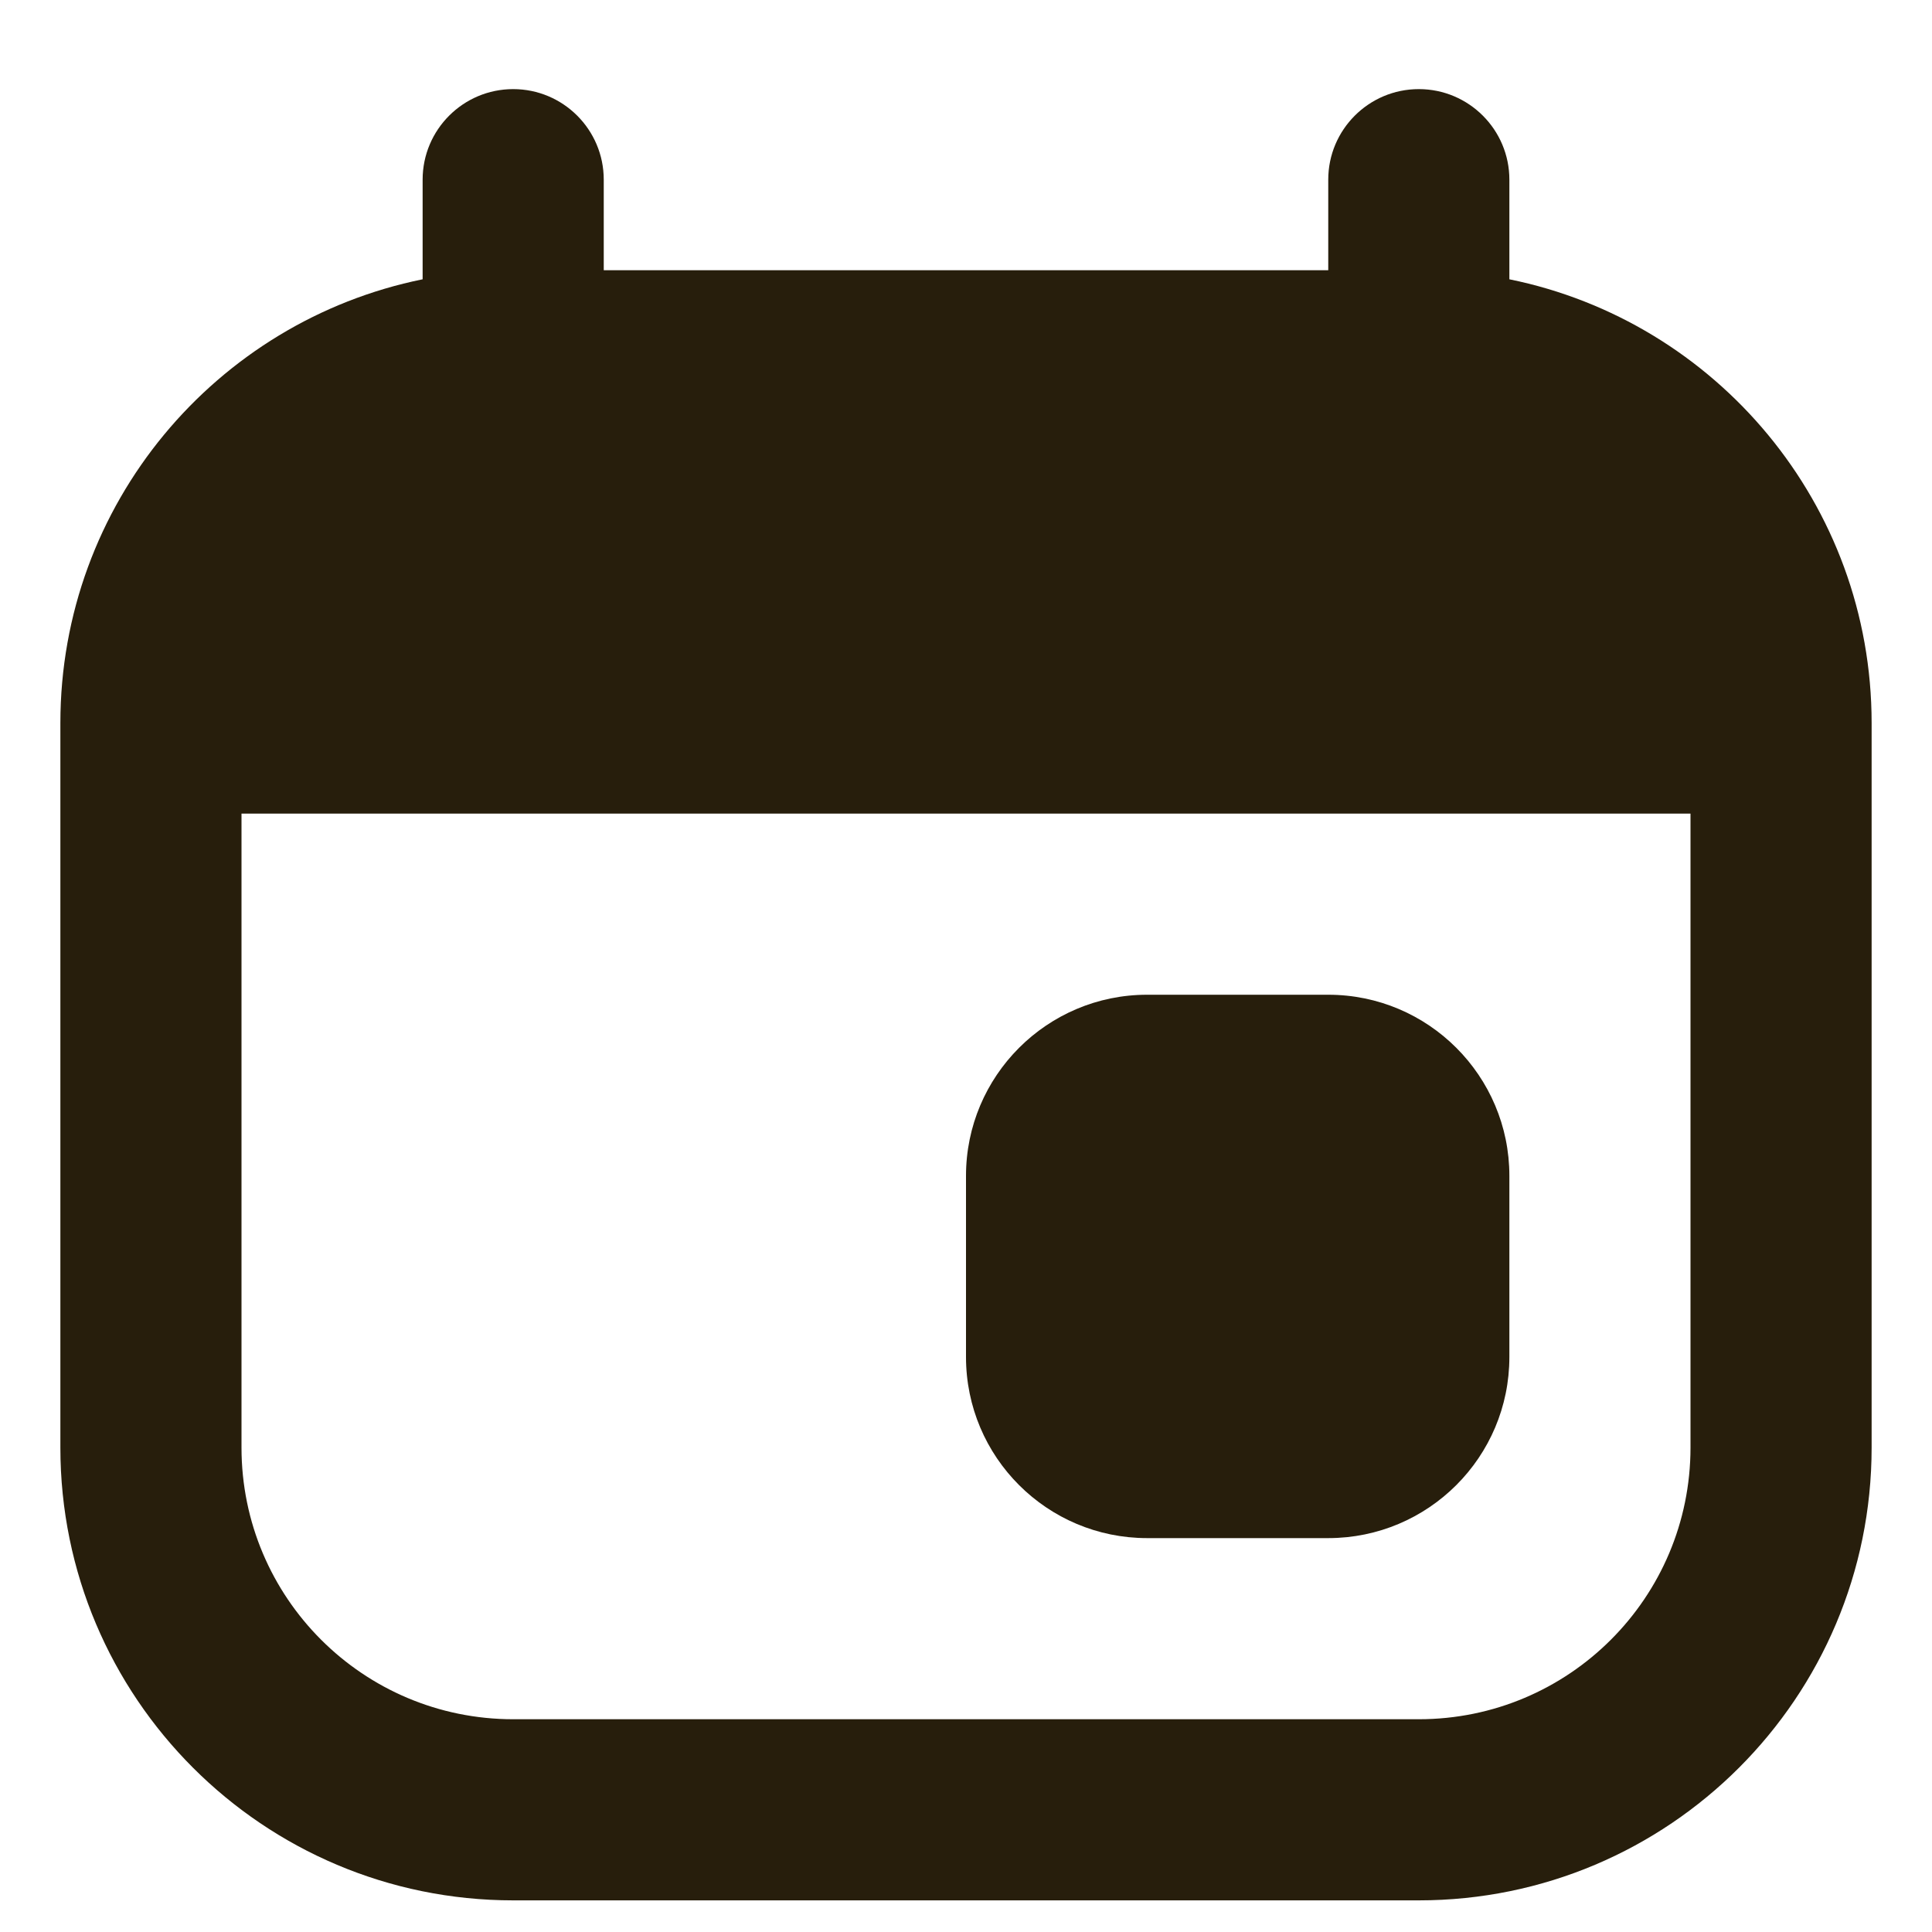 <svg width="16" height="16" viewBox="0 0 16 16" fill="none" xmlns="http://www.w3.org/2000/svg">
    <path
        d="M9.5 12.738H11C11.828 12.738 12.5 12.067 12.5 11.238V9.738C12.5 8.91 11.828 8.238 11 8.238H9.5C8.672 8.238 8 8.91 8 9.738V11.238C8 12.067 8.672 12.738 9.5 12.738Z"
        fill="#271E0C" />
    <path fill-rule="evenodd" clip-rule="evenodd"
        d="M4.25 0.738C4.664 0.738 5 1.074 5 1.488V2.238H11V1.488C11 1.074 11.336 0.738 11.75 0.738C12.164 0.738 12.5 1.074 12.5 1.488V2.313C14.212 2.661 15.5 4.174 15.5 5.988V11.988C15.5 14.059 13.821 15.738 11.75 15.738H4.25C2.179 15.738 0.5 14.059 0.5 11.988V5.988C0.5 4.174 1.788 2.661 3.5 2.313V1.488C3.5 1.074 3.836 0.738 4.25 0.738ZM2 6.738V11.988C2 13.231 3.007 14.238 4.25 14.238H11.75C12.993 14.238 14 13.231 14 11.988V6.738H2Z"
        fill="#271E0C" />
</svg>